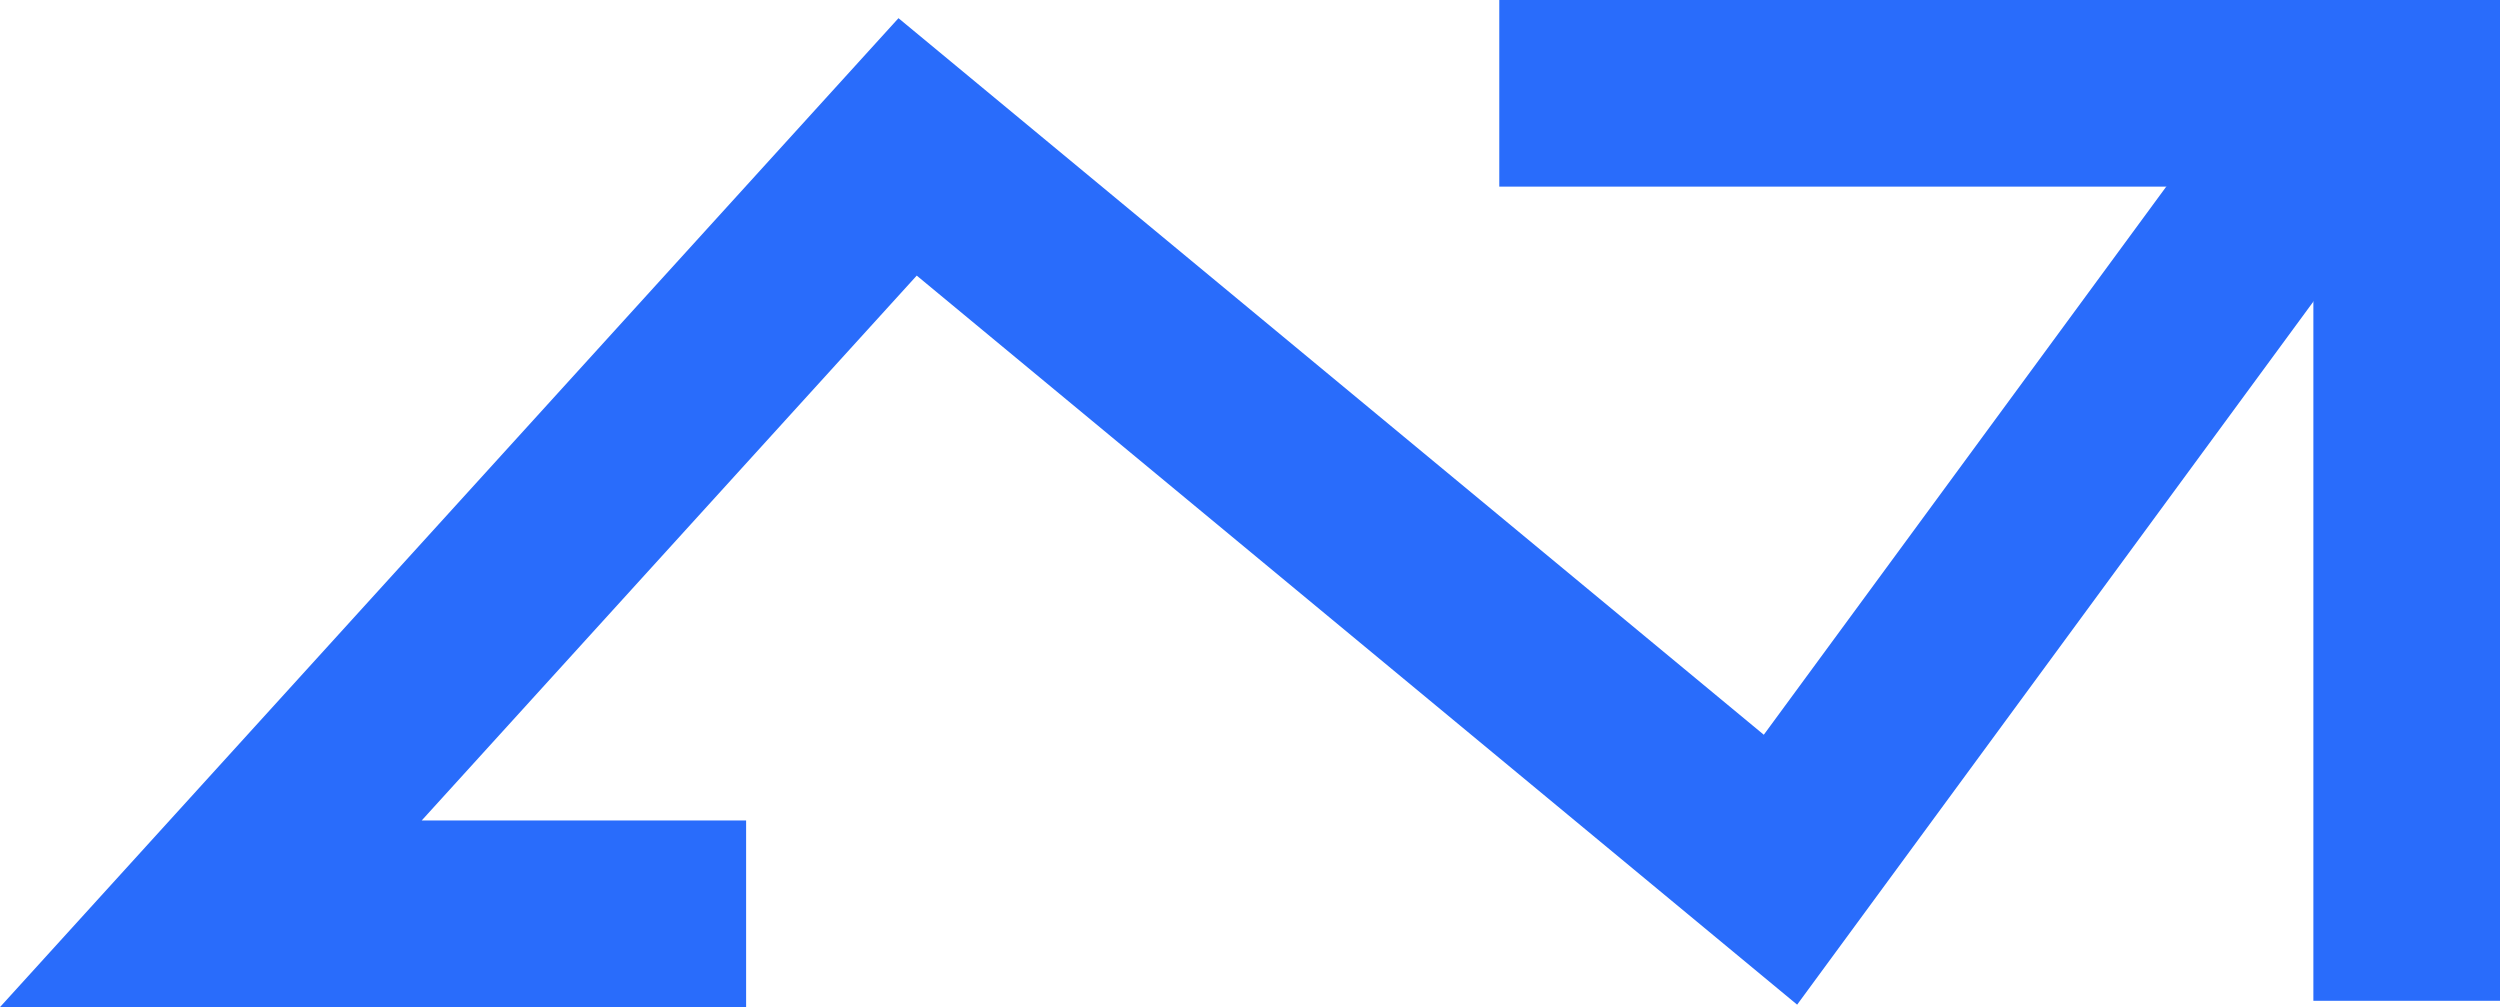 <svg xmlns="http://www.w3.org/2000/svg" width="60.282" height="24.283" viewBox="0 0 60.282 24.283">
  <g id="Group_5" data-name="Group 5" transform="translate(-218.902 -339.173)">
    <path id="Path_3" data-name="Path 3" d="M182.893,253.462H169.987l16.8-18.491L207.834,252.4l12.8-17.433" transform="translate(54 107.744)" fill="none" stroke="#296cfb" stroke-width="4.5"/>
    <path id="Path_4" data-name="Path 4" d="M303.565,341.091h21.88v21.882" transform="translate(-48.511 0.332)" fill="none" stroke="#296cfb" stroke-width="4.5"/>
  </g>
</svg>
